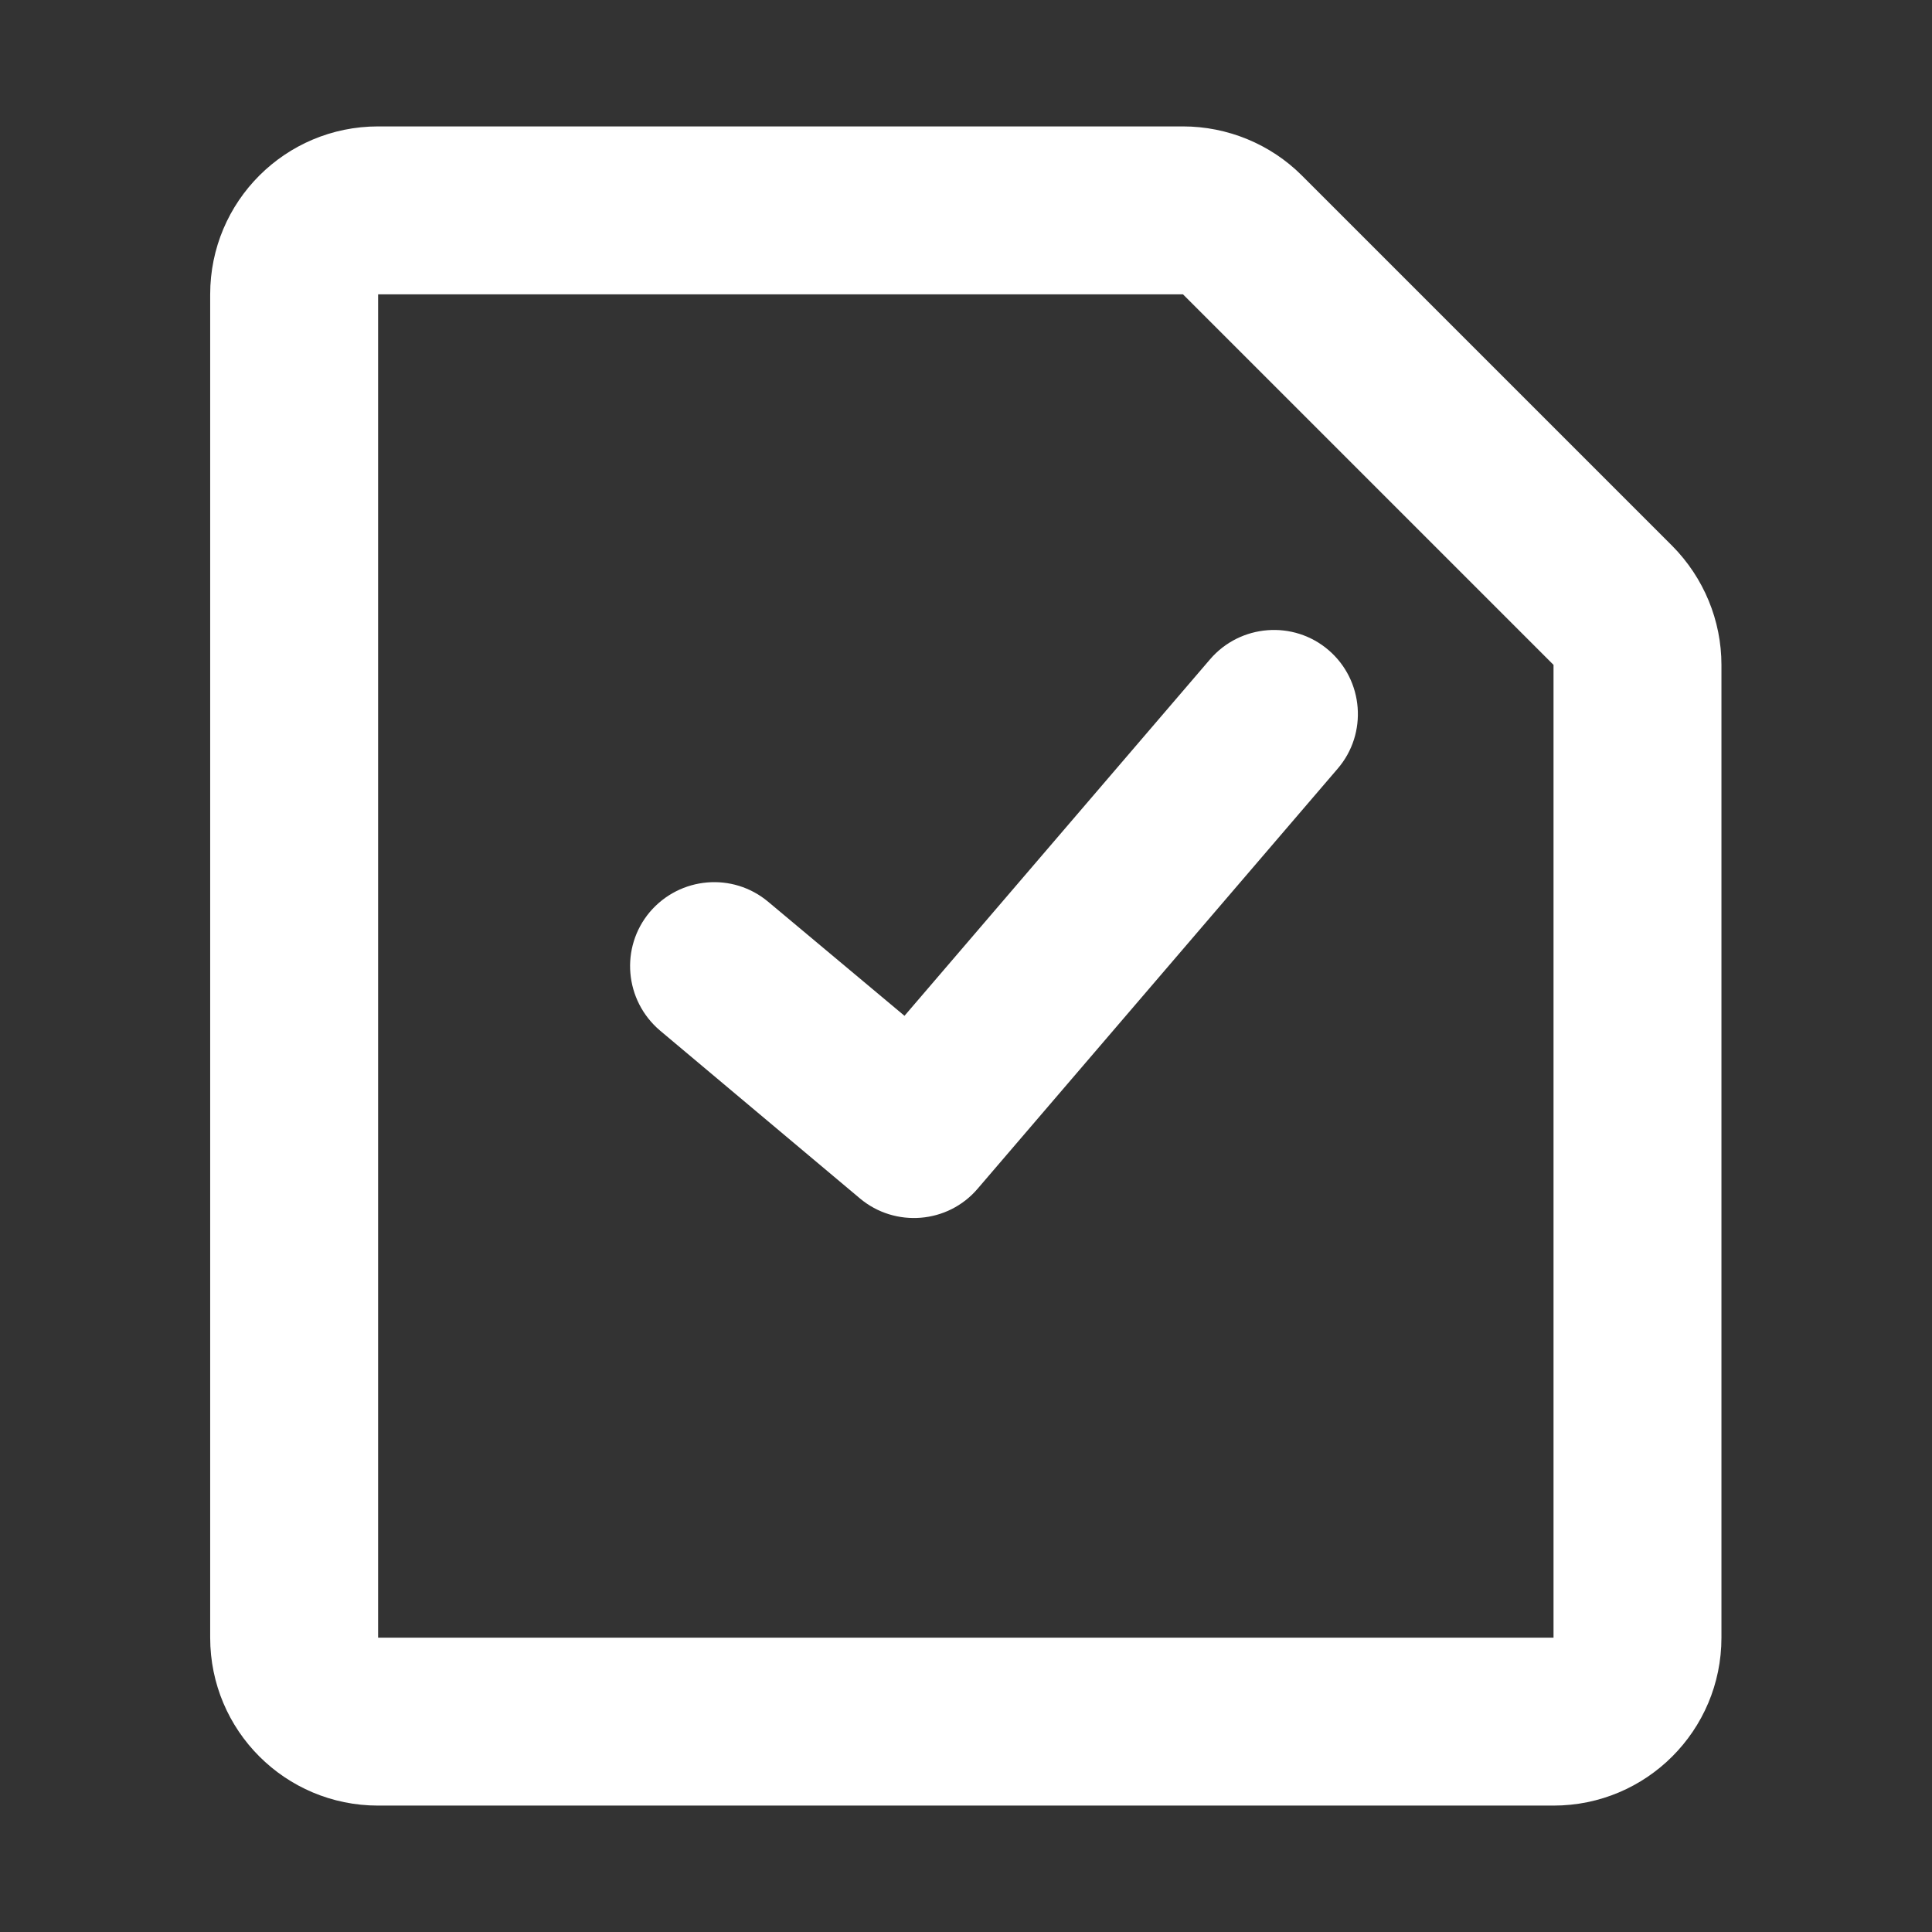 <?xml version="1.0" standalone="no"?><!DOCTYPE svg PUBLIC "-//W3C//DTD SVG 1.1//EN" "http://www.w3.org/Graphics/SVG/1.1/DTD/svg11.dtd"><svg t="1664444375610" class="icon" viewBox="0 0 1024 1024" version="1.1" xmlns="http://www.w3.org/2000/svg" p-id="1532" xmlns:xlink="http://www.w3.org/1999/xlink" width="16" height="16"><rect x="0" y="0" width="1024" height="1024" fill="#333333" stroke="none"/><path d="M200.4 67c-49.2 0-89 39.8-89 89v712c0 49.2 39.8 89 89 89h623c49.2 0 89-39.8 89-89V352.4c0-23.6-9.4-46.2-26-63L690 93c-16.6-16.6-39.4-26-63-26H200.4z m0 89h426.6l196.4 196.4V868H200.4V156z m508.6 251.4c16-18.6 13.8-46.8-4.8-62.8s-46.8-13.8-62.8 4.8l-162 189-72.2-60.4c-18.8-15.8-46.8-13.4-62.8 5.4-15.8 18.8-13.4 46.8 5.4 62.8l106 89c18.6 15.6 46.6 13.4 62.4-5.2l190.8-222.6z" fill="#ffffff" p-id="1533"></path></svg>